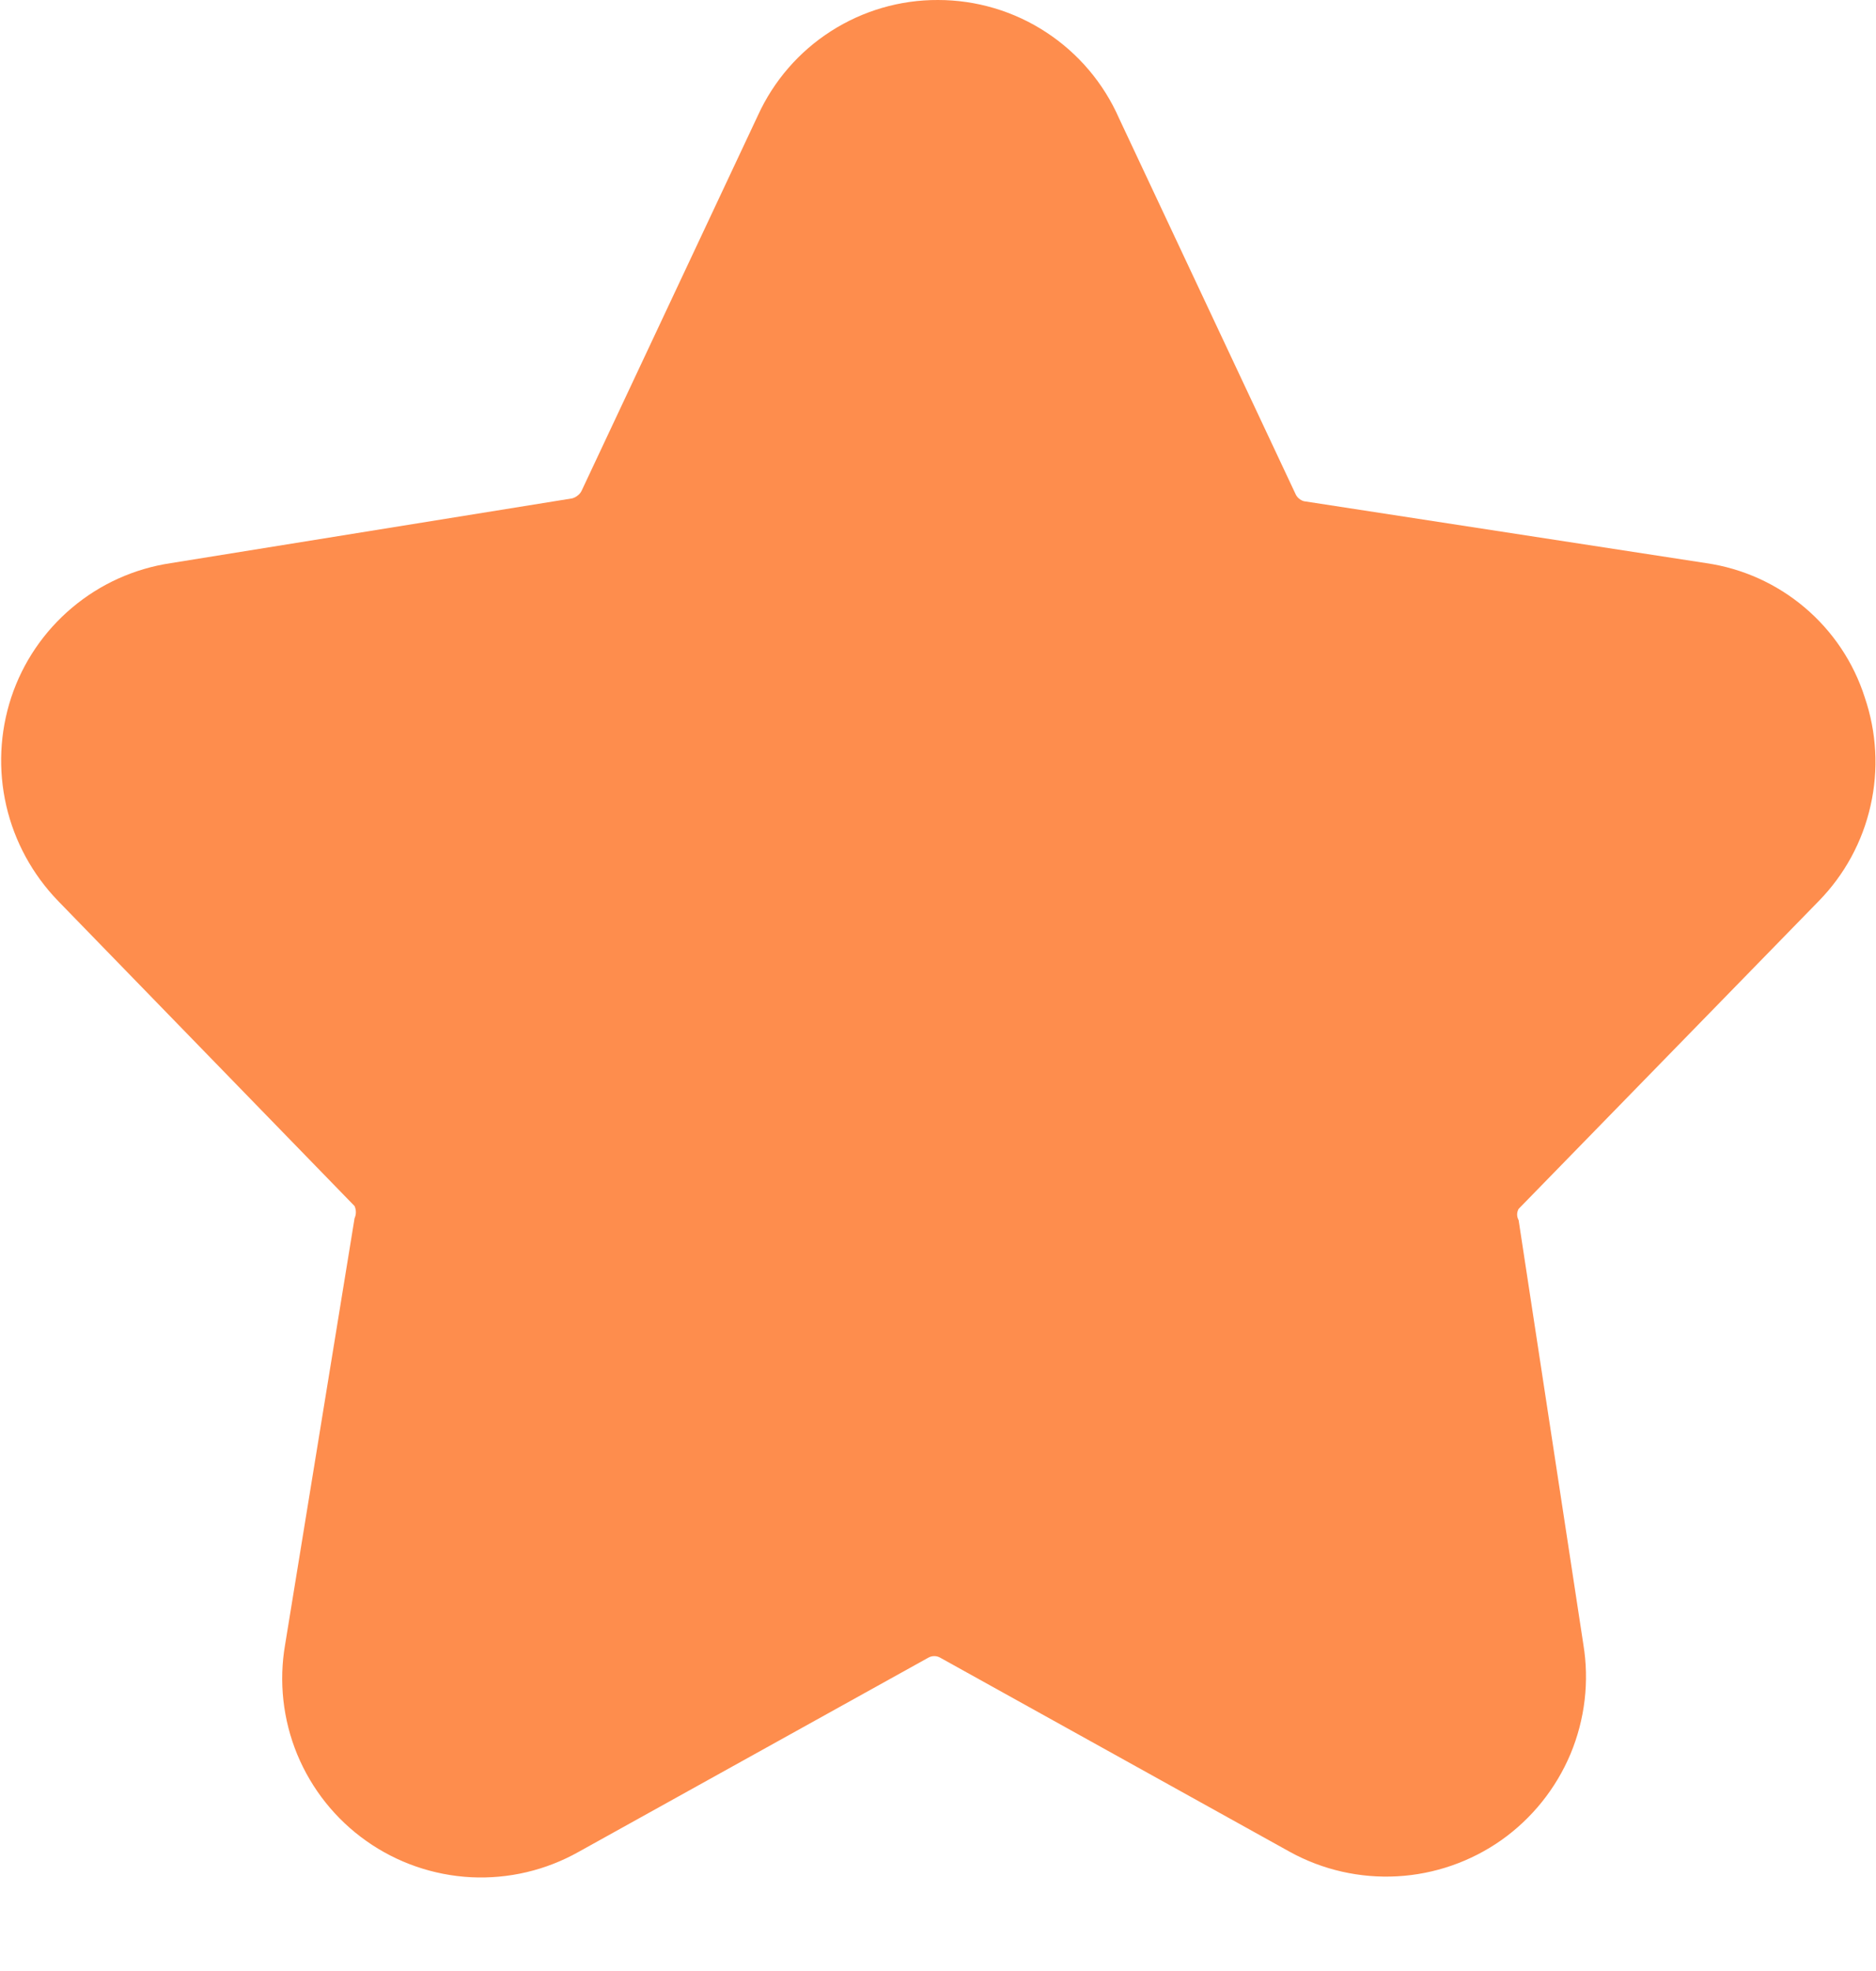 <svg width="20" height="21" viewBox="0 0 20 21" fill="none" xmlns="http://www.w3.org/2000/svg">
<path d="M19.39 9.6C19.665 9.319 19.856 8.968 19.942 8.584C20.029 8.201 20.007 7.802 19.88 7.43C19.761 7.057 19.539 6.726 19.24 6.473C18.941 6.22 18.577 6.056 18.19 6L13.9 5.34C13.88 5.334 13.862 5.324 13.846 5.31C13.83 5.296 13.818 5.279 13.81 5.26L11.93 1.26C11.765 0.885 11.495 0.567 11.152 0.343C10.81 0.119 10.409 0 10 1.79599e-05C9.596 -0.002 9.199 0.114 8.859 0.332C8.518 0.55 8.248 0.862 8.08 1.23L6.2 5.23C6.19 5.25 6.176 5.267 6.158 5.28C6.141 5.294 6.121 5.304 6.1 5.31L1.82 6C1.432 6.058 1.068 6.222 0.768 6.475C0.468 6.727 0.243 7.058 0.12 7.43C-0.003 7.803 -0.021 8.202 0.067 8.585C0.155 8.967 0.347 9.318 0.62 9.6L3.78 12.85C3.789 12.87 3.794 12.893 3.794 12.915C3.794 12.937 3.789 12.96 3.78 12.98L3.04 17.52C2.971 17.915 3.016 18.322 3.169 18.693C3.323 19.064 3.578 19.384 3.906 19.615C4.234 19.847 4.621 19.98 5.021 20.001C5.422 20.021 5.82 19.927 6.17 19.73L9.9 17.66C9.919 17.65 9.939 17.645 9.96 17.645C9.981 17.645 10.002 17.65 10.02 17.66L13.75 19.73C14.1 19.923 14.497 20.013 14.896 19.991C15.295 19.969 15.68 19.835 16.007 19.605C16.333 19.374 16.588 19.056 16.743 18.688C16.897 18.319 16.945 17.914 16.88 17.52L16.19 13C16.18 12.982 16.174 12.961 16.174 12.94C16.174 12.919 16.18 12.898 16.19 12.88L19.39 9.6Z" fill="#FE8D4D"/>
</svg>

